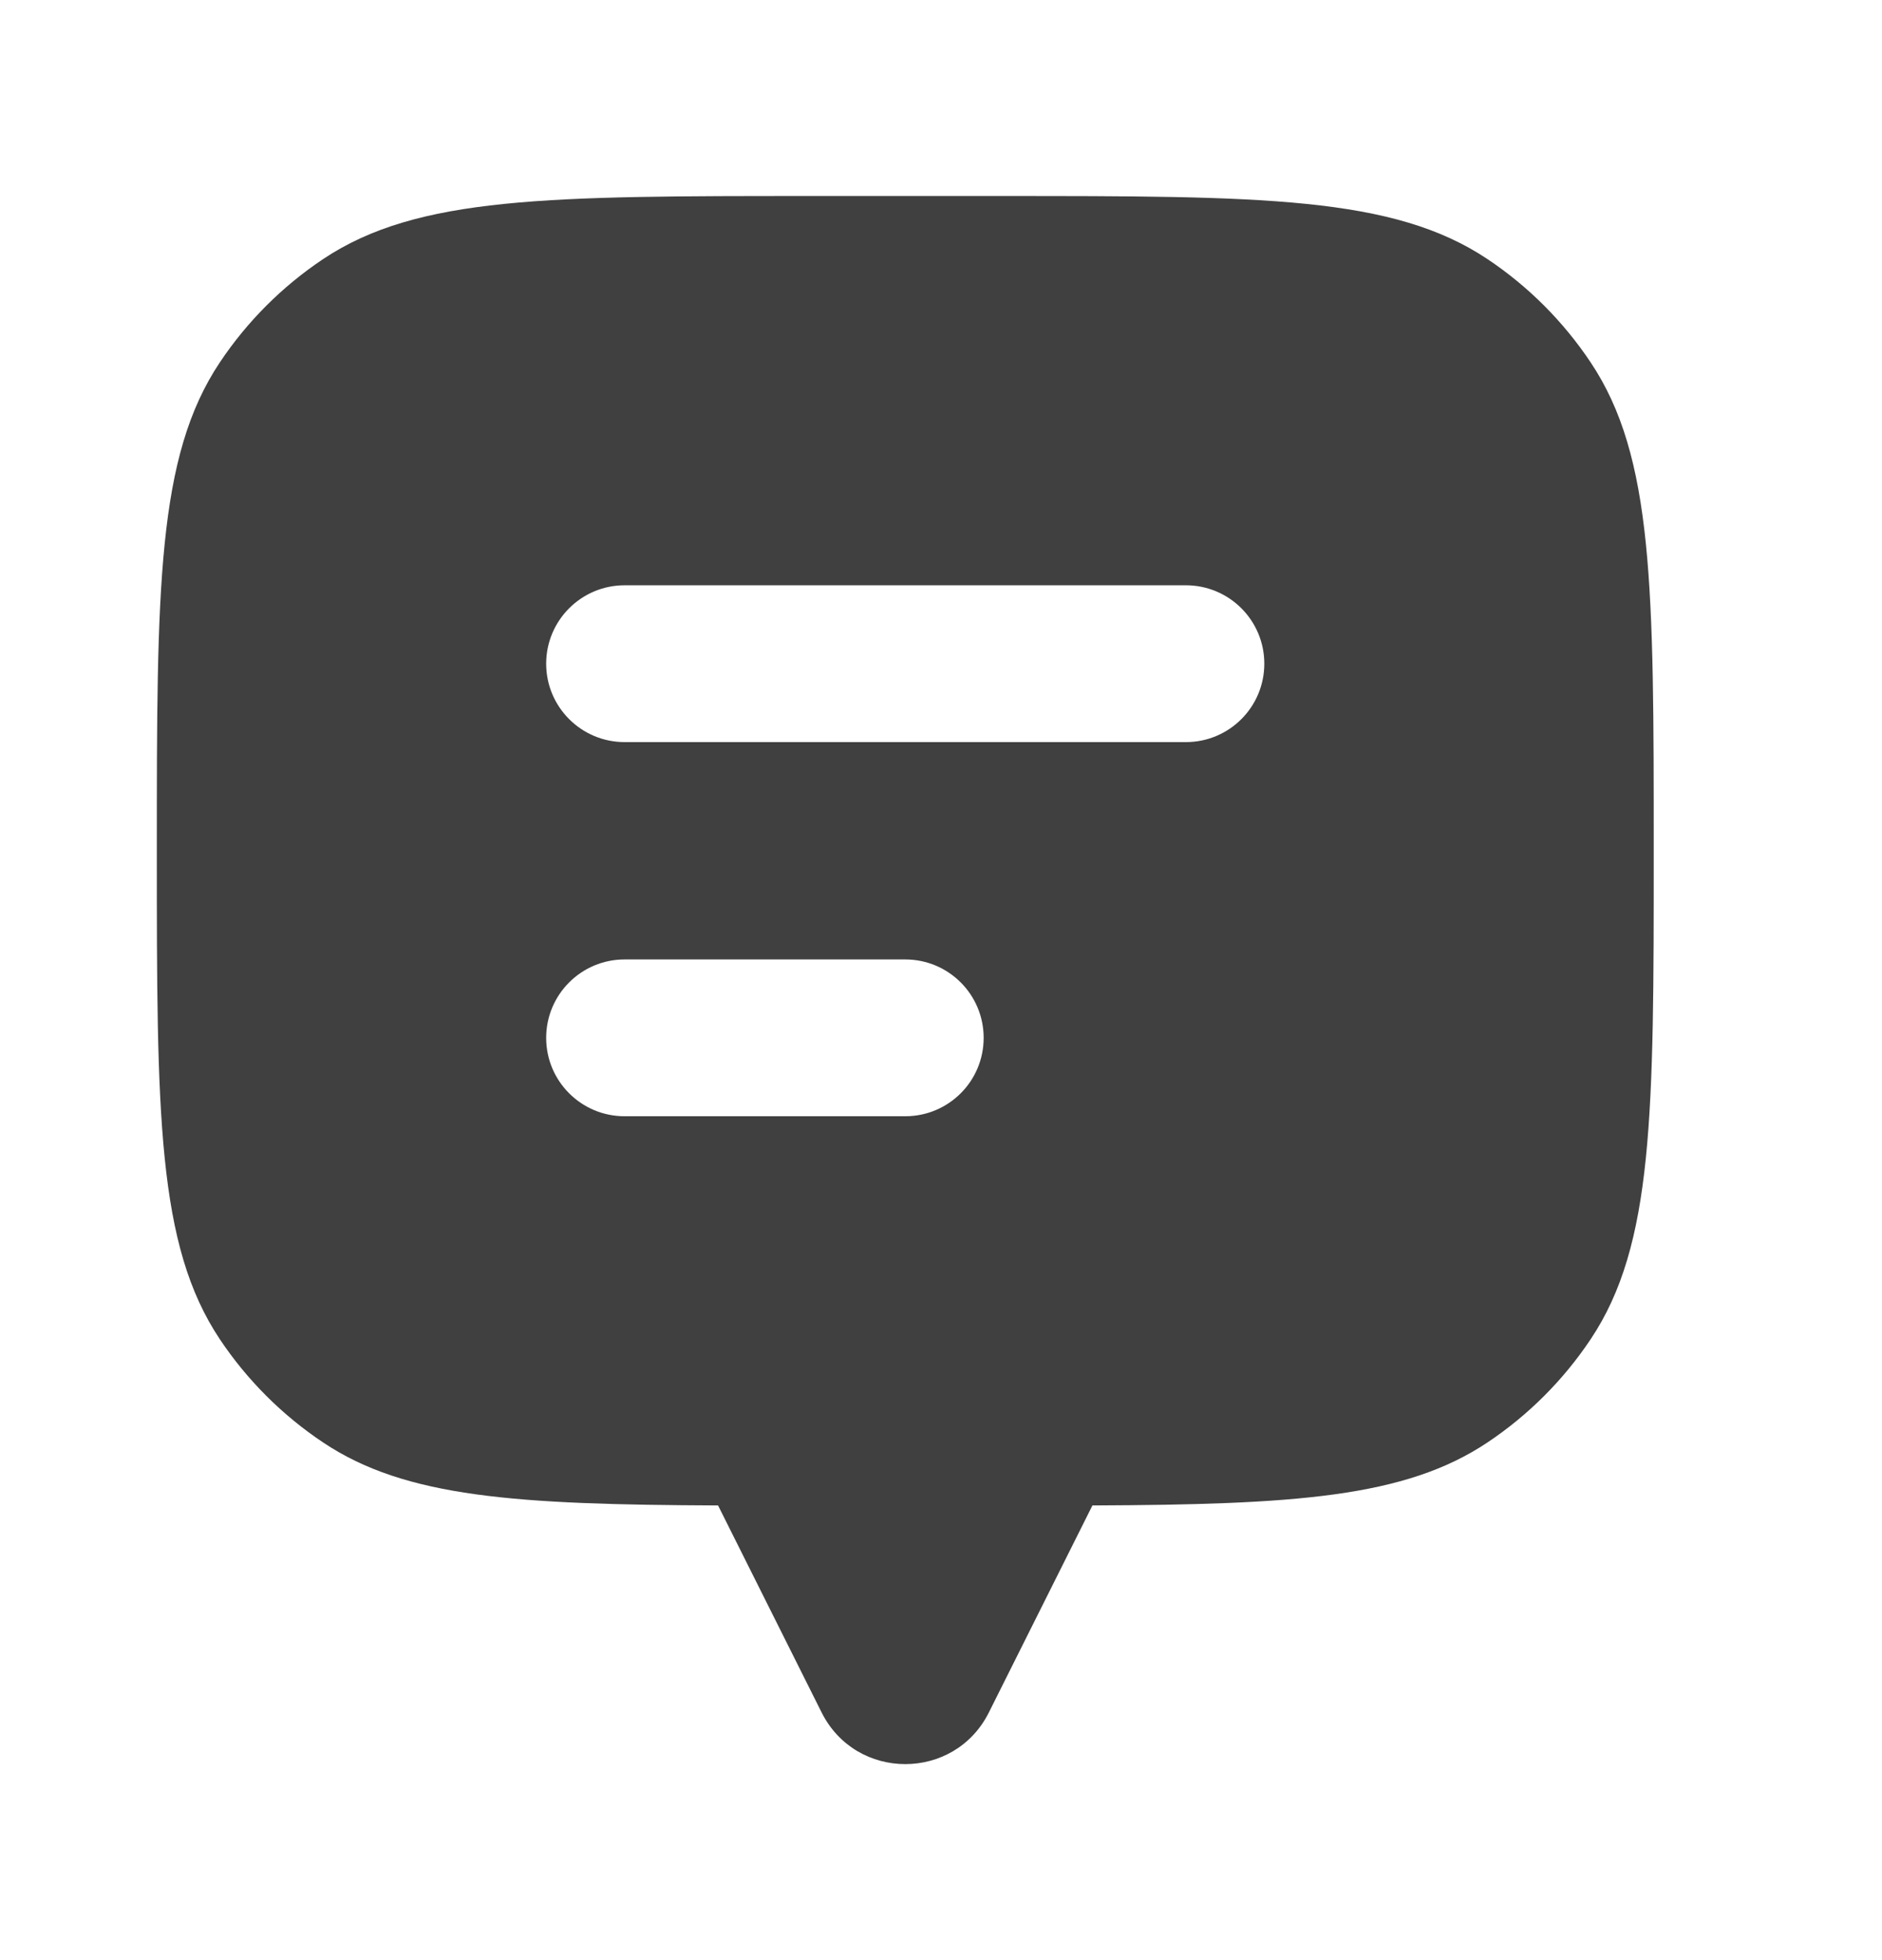 <svg width="24" height="25" viewBox="0 0 24 25" fill="none" xmlns="http://www.w3.org/2000/svg">
<path fill-rule="evenodd" clip-rule="evenodd" d="M21.089 10.851C21.089 7.5 21.089 5.825 20.284 4.621C19.936 4.1 19.489 3.652 18.968 3.304C17.764 2.5 16.088 2.5 12.737 2.5H10.351C7 2.5 5.325 2.5 4.121 3.304C3.6 3.652 3.152 4.1 2.804 4.621C2 5.825 2 7.5 2 10.851C2 14.202 2 15.878 2.804 17.082C3.152 17.603 3.6 18.05 4.121 18.398C5.172 19.101 6.584 19.19 9.158 19.201V19.203L10.477 21.84C10.917 22.72 12.172 22.72 12.611 21.84L13.93 19.203V19.201C16.505 19.19 17.916 19.101 18.968 18.398C19.489 18.05 19.936 17.603 20.284 17.082C21.089 15.878 21.089 14.202 21.089 10.851ZM7.965 7.465C7.413 7.465 6.965 7.913 6.965 8.465C6.965 9.017 7.413 9.465 7.965 9.465H15.123C15.676 9.465 16.123 9.017 16.123 8.465C16.123 7.913 15.676 7.465 15.123 7.465H7.965ZM7.965 12.237C7.413 12.237 6.965 12.685 6.965 13.237C6.965 13.79 7.413 14.237 7.965 14.237H11.544C12.097 14.237 12.544 13.79 12.544 13.237C12.544 12.685 12.097 12.237 11.544 12.237H7.965Z" fill="#404040"/>
</svg>
